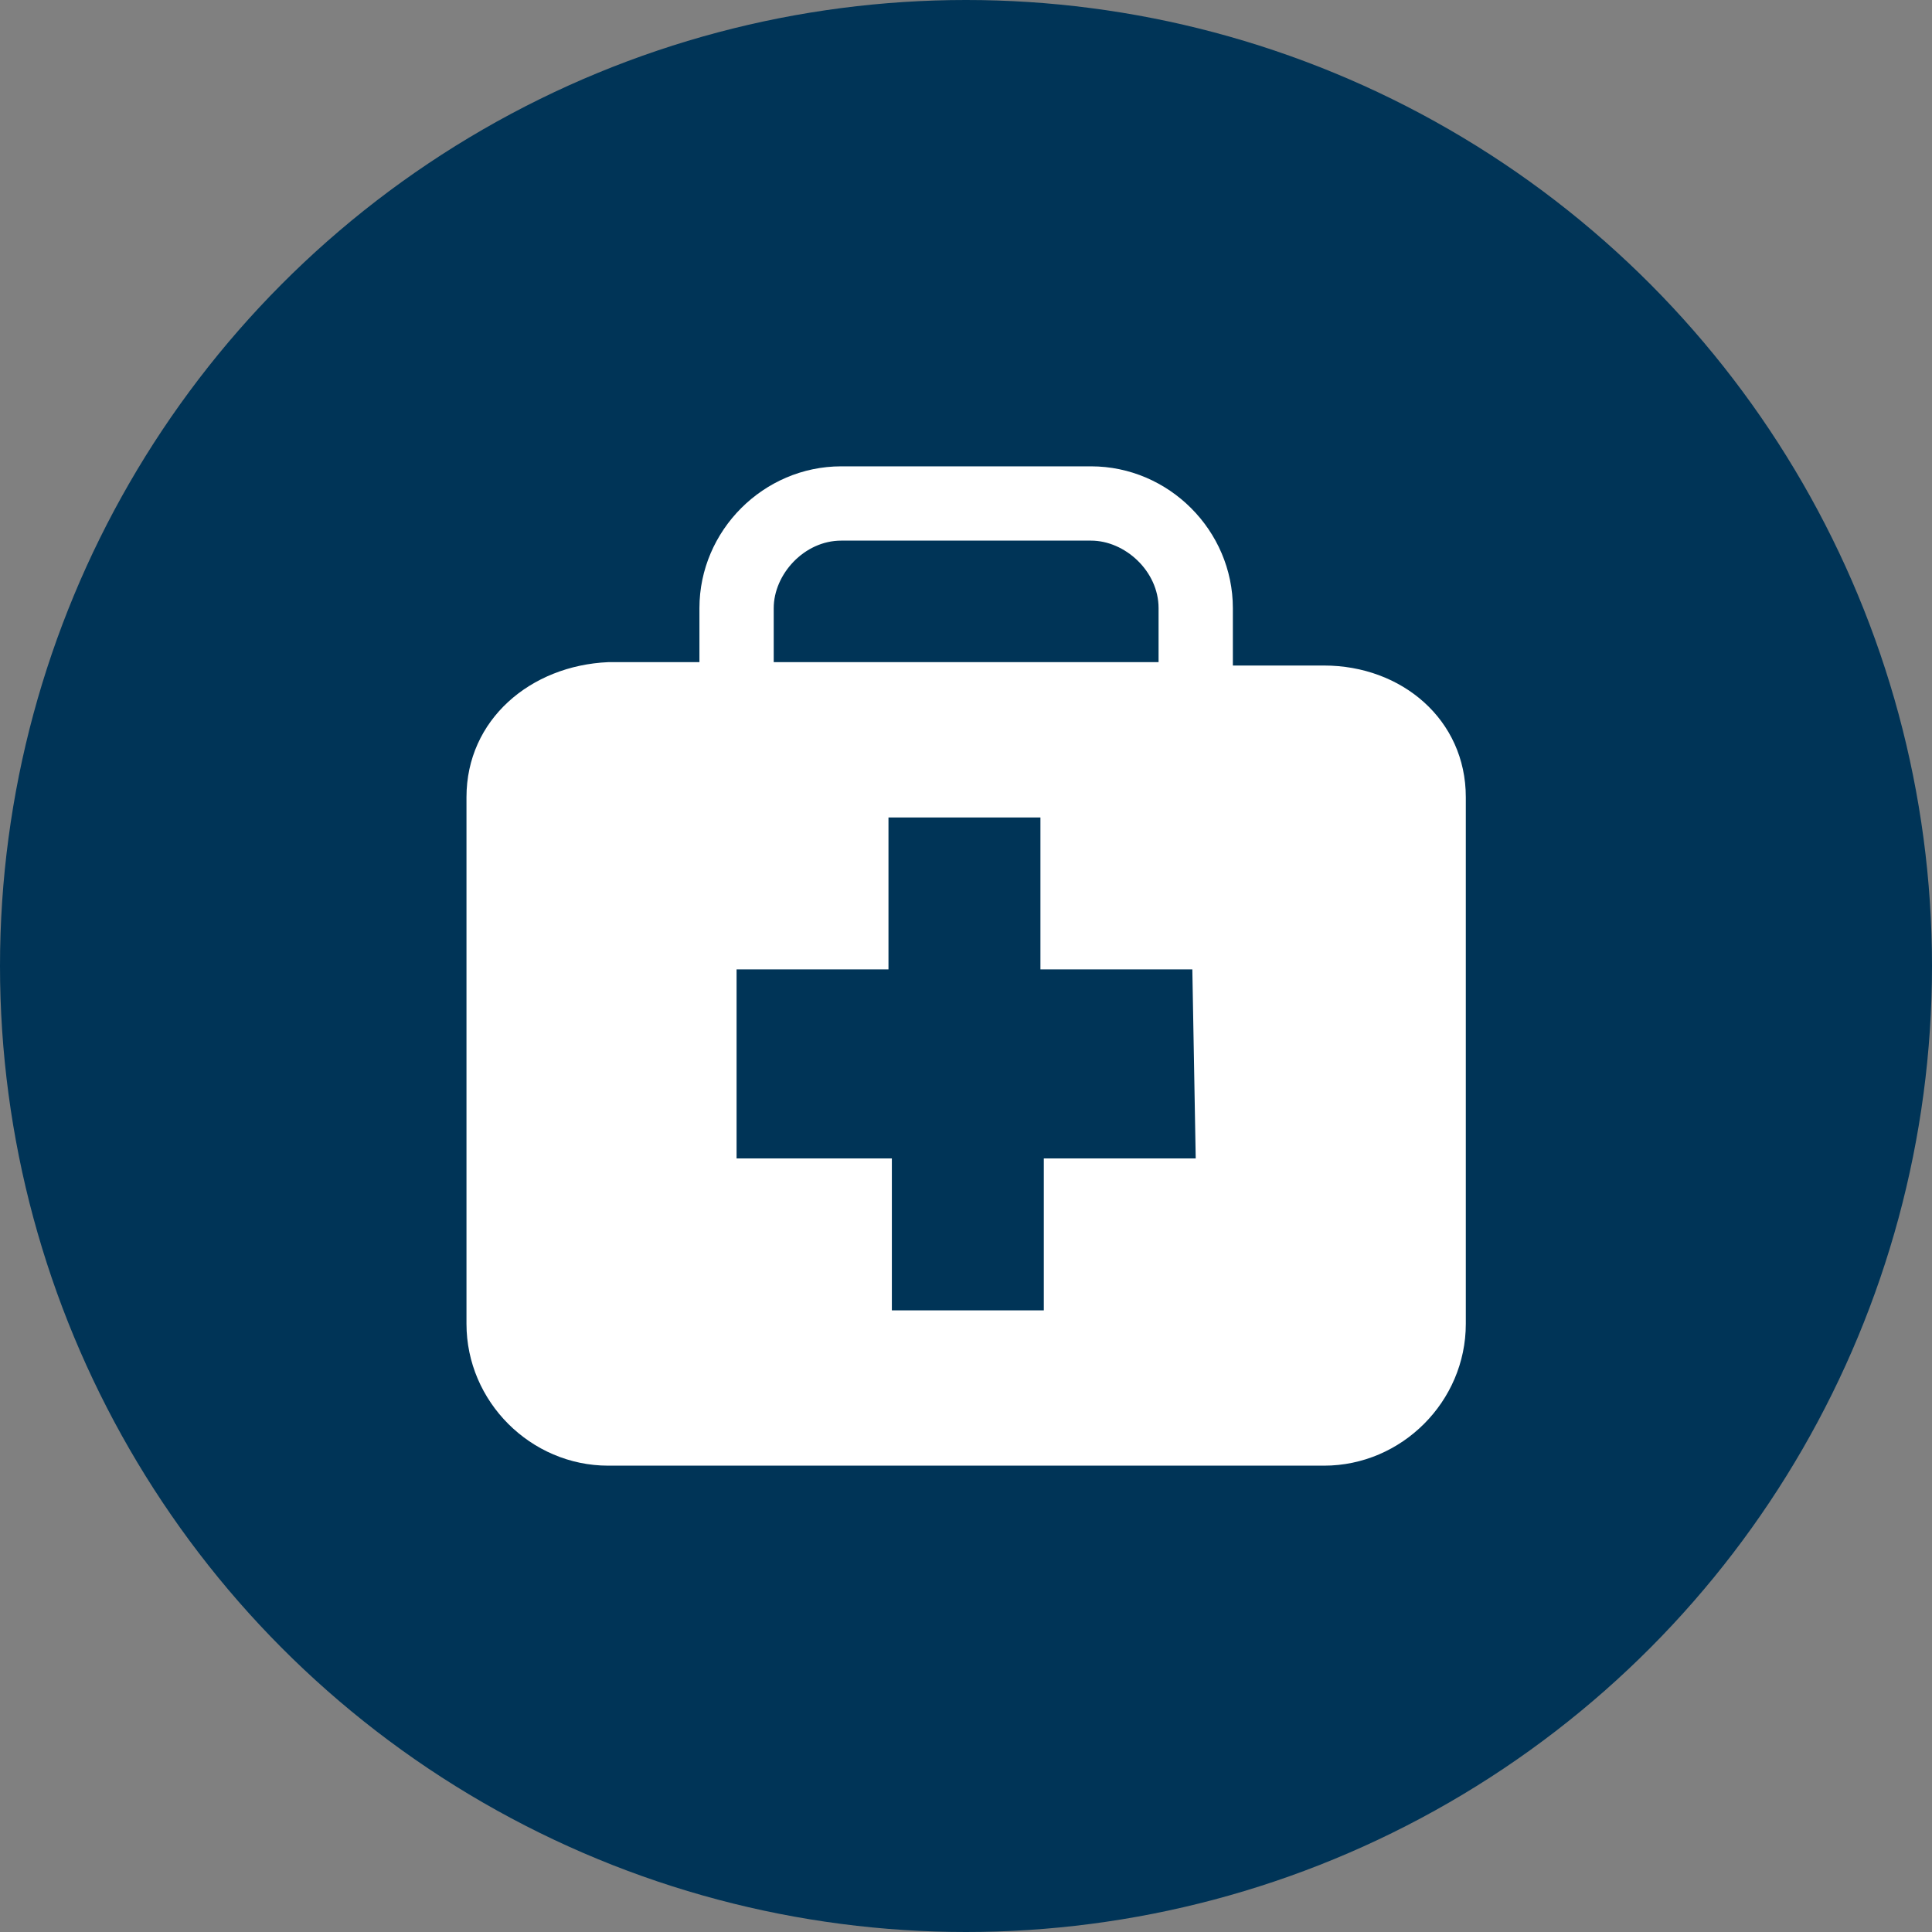 <svg width="40" height="40" viewBox="0 0 40 40" fill="none" xmlns="http://www.w3.org/2000/svg">
<rect x="0" y="0" width="40" height="40" fill="#808080" stroke="none"/>
<circle cx="20" cy="20" r="20" fill="#003457"/>
<path d="M27.412 13.779H25.525V12.591C25.525 10.983 24.197 9.655 22.589 9.655H17.417C15.809 9.655 14.481 10.983 14.481 12.591V13.709H12.594C10.986 13.779 9.658 14.898 9.658 16.505V27.409C9.658 29.017 10.986 30.345 12.594 30.345H27.412C29.02 30.345 30.348 29.017 30.348 27.409V16.505C30.348 14.898 29.02 13.779 27.412 13.779ZM16.019 12.591C16.019 11.892 16.648 11.193 17.417 11.193H22.589C23.288 11.193 23.987 11.822 23.987 12.591V13.709H16.019V12.591ZM24.756 23.984H21.611V27.13H18.465V23.984H15.25V20.07H18.395V16.925H21.541V20.07H24.686L24.756 23.984Z" fill="white"/>
</svg>
